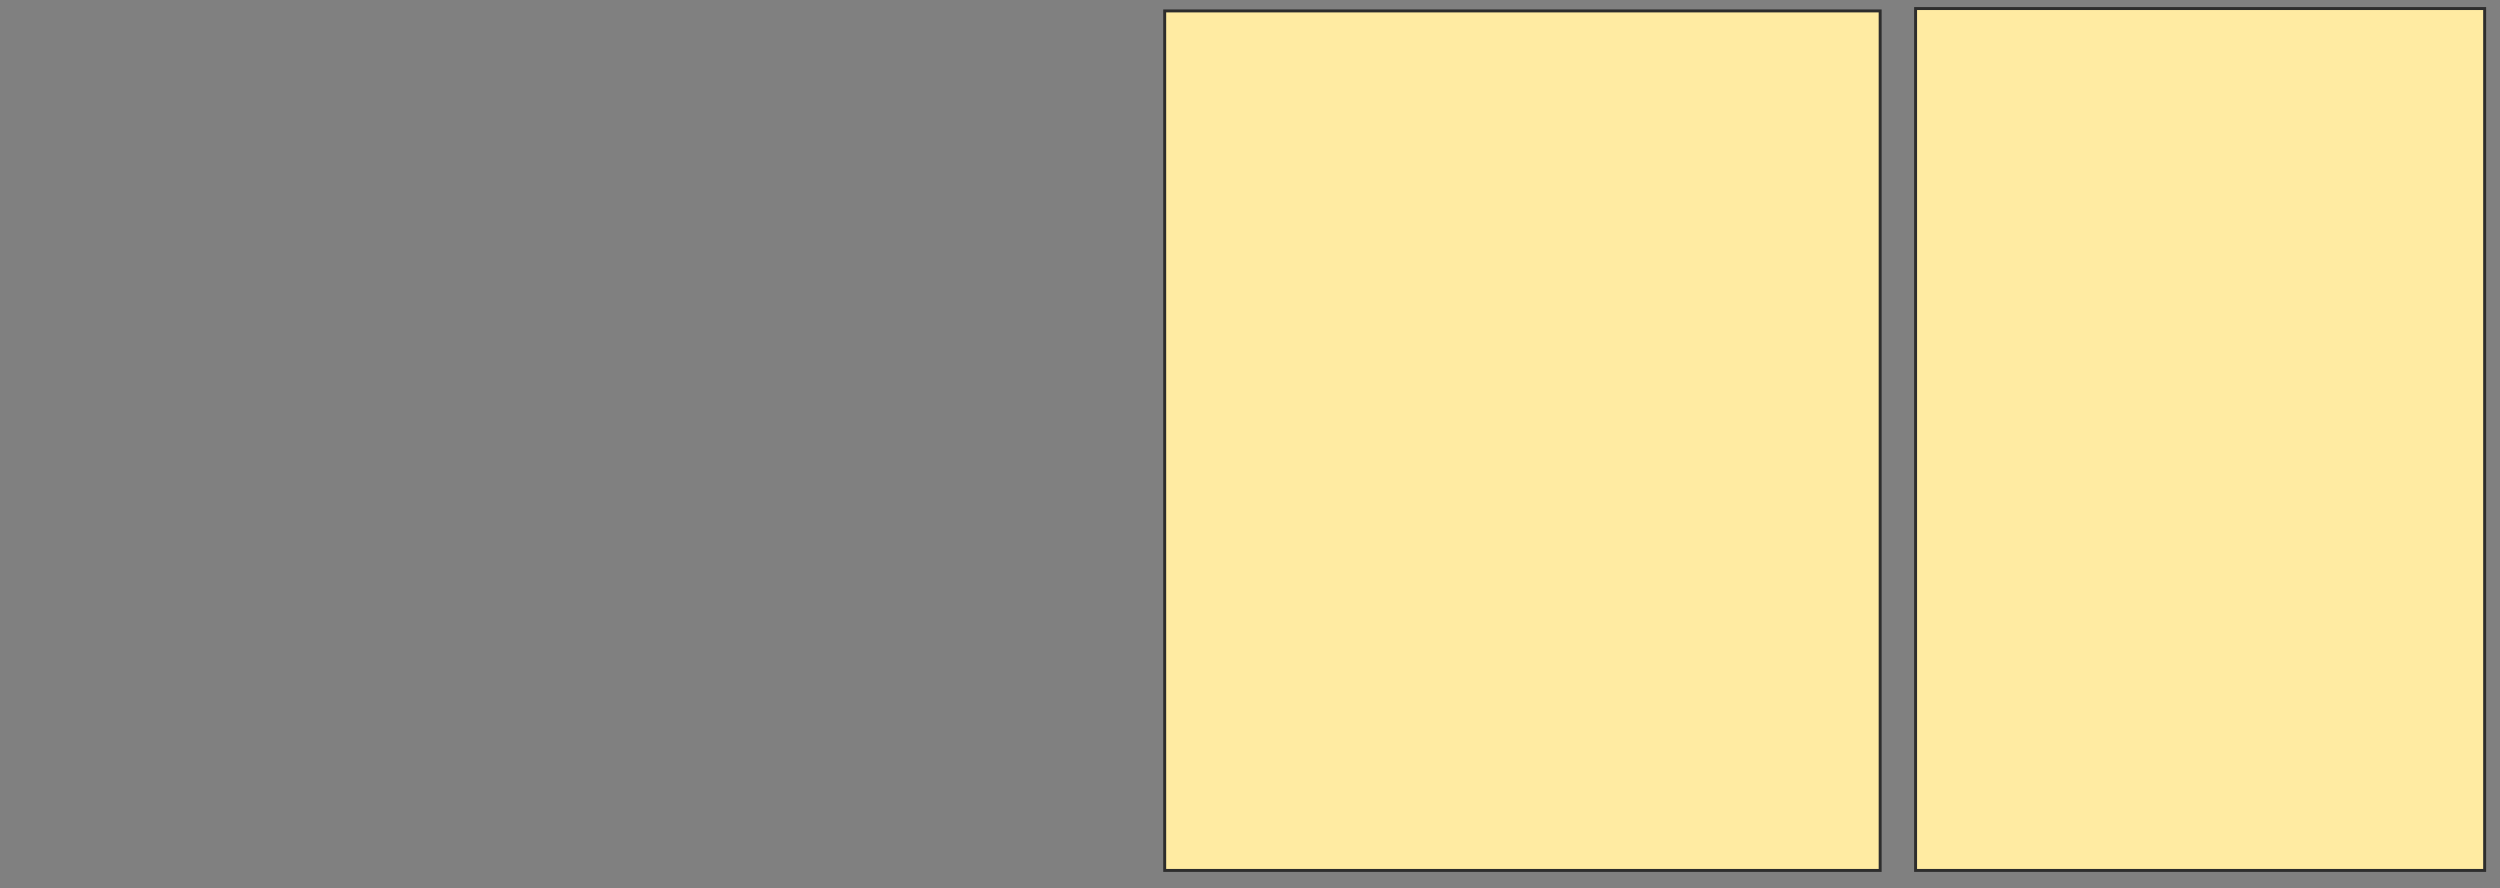 <svg height="301" width="847" xmlns="http://www.w3.org/2000/svg">
 <rect width="100%" height="100%" fill="#808080" stroke="none"/>
 <!-- Created with Image Occlusion Enhanced -->
 <g>
  <title>Labels</title>
 </g>
 <g>
  <title>Masks</title>
  
  <rect fill="#FFEBA2" height="291.2" id="346af3bf3aba416dbf8f4f53ca163402-ao-2" stroke="#2D2D2D" width="242.4" x="394.6" y="3.7"/>
  <rect fill="#FFEBA2" height="292" id="346af3bf3aba416dbf8f4f53ca163402-ao-3" stroke="#2D2D2D" width="192.8" x="649" y="2.9"/>
 </g>
</svg>